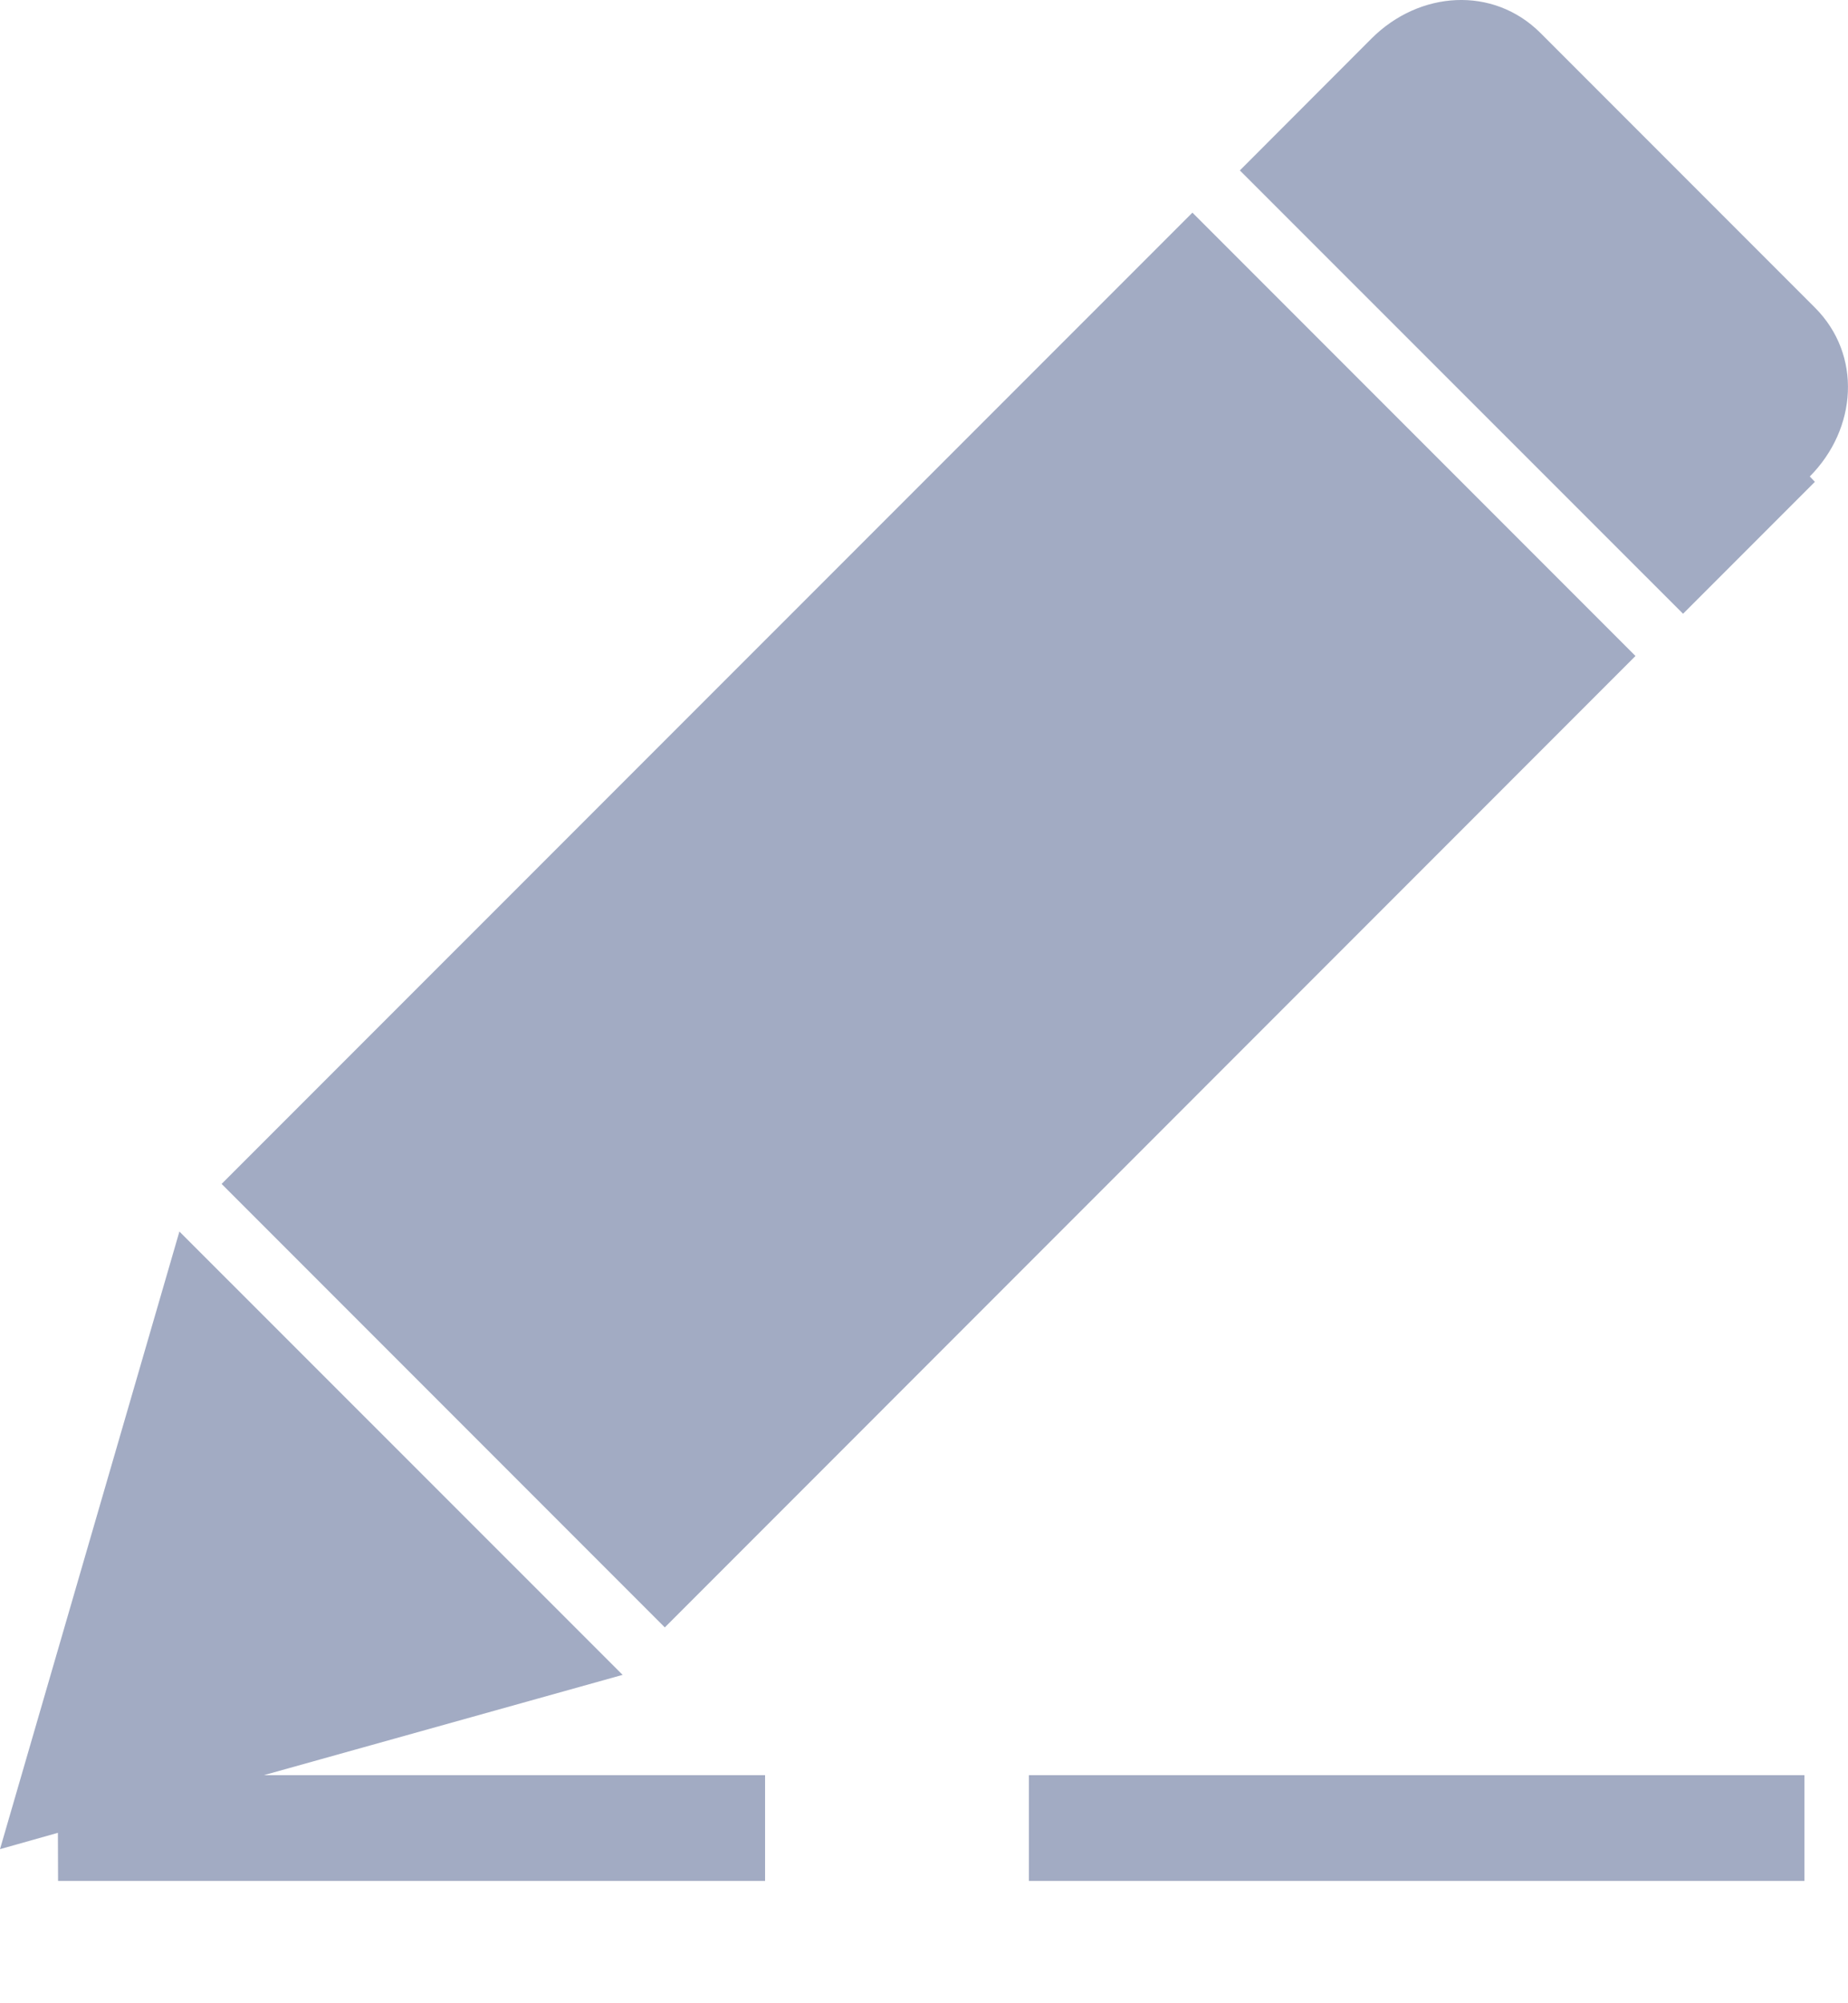 <?xml version="1.0" encoding="UTF-8"?>
<svg width="12px" height="13px" viewBox="0 0 12 13" version="1.1" xmlns="http://www.w3.org/2000/svg" xmlns:xlink="http://www.w3.org/1999/xlink">
    <!-- Generator: Sketch 61 (89581) - https://sketch.com -->
    <title>setting_library_name</title>
    <desc>Created with Sketch.</desc>
    <g id="图标" stroke="none" stroke-width="1" fill="none" fill-rule="evenodd">
        <g id="切图" transform="translate(-453, -187)" fill="#A2ABC3" fill-rule="nonzero">
            <path d="M454.165,194.992 L457.043,197.869 L454.713,198.52 L457.968,198.52 L457.968,199.206 L453.377,199.206 L453.376,198.894 L453,199 L454.165,194.992 Z M464.717,198.52 L464.717,199.206 L459.681,199.206 L459.681,198.52 L464.717,198.52 Z M460.743,188.38 L463.62,191.257 L457.317,197.561 L454.439,194.683 L460.743,188.38 Z M463.004,187.215 L464.785,188.996 C465.093,189.304 465.059,189.783 464.752,190.092 L464.785,190.127 L463.929,190.983 L461.051,188.106 L461.907,187.249 C462.216,186.941 462.695,186.906 463.004,187.215 Z" id="setting_library_name"></path>
        </g>
    </g>
</svg>